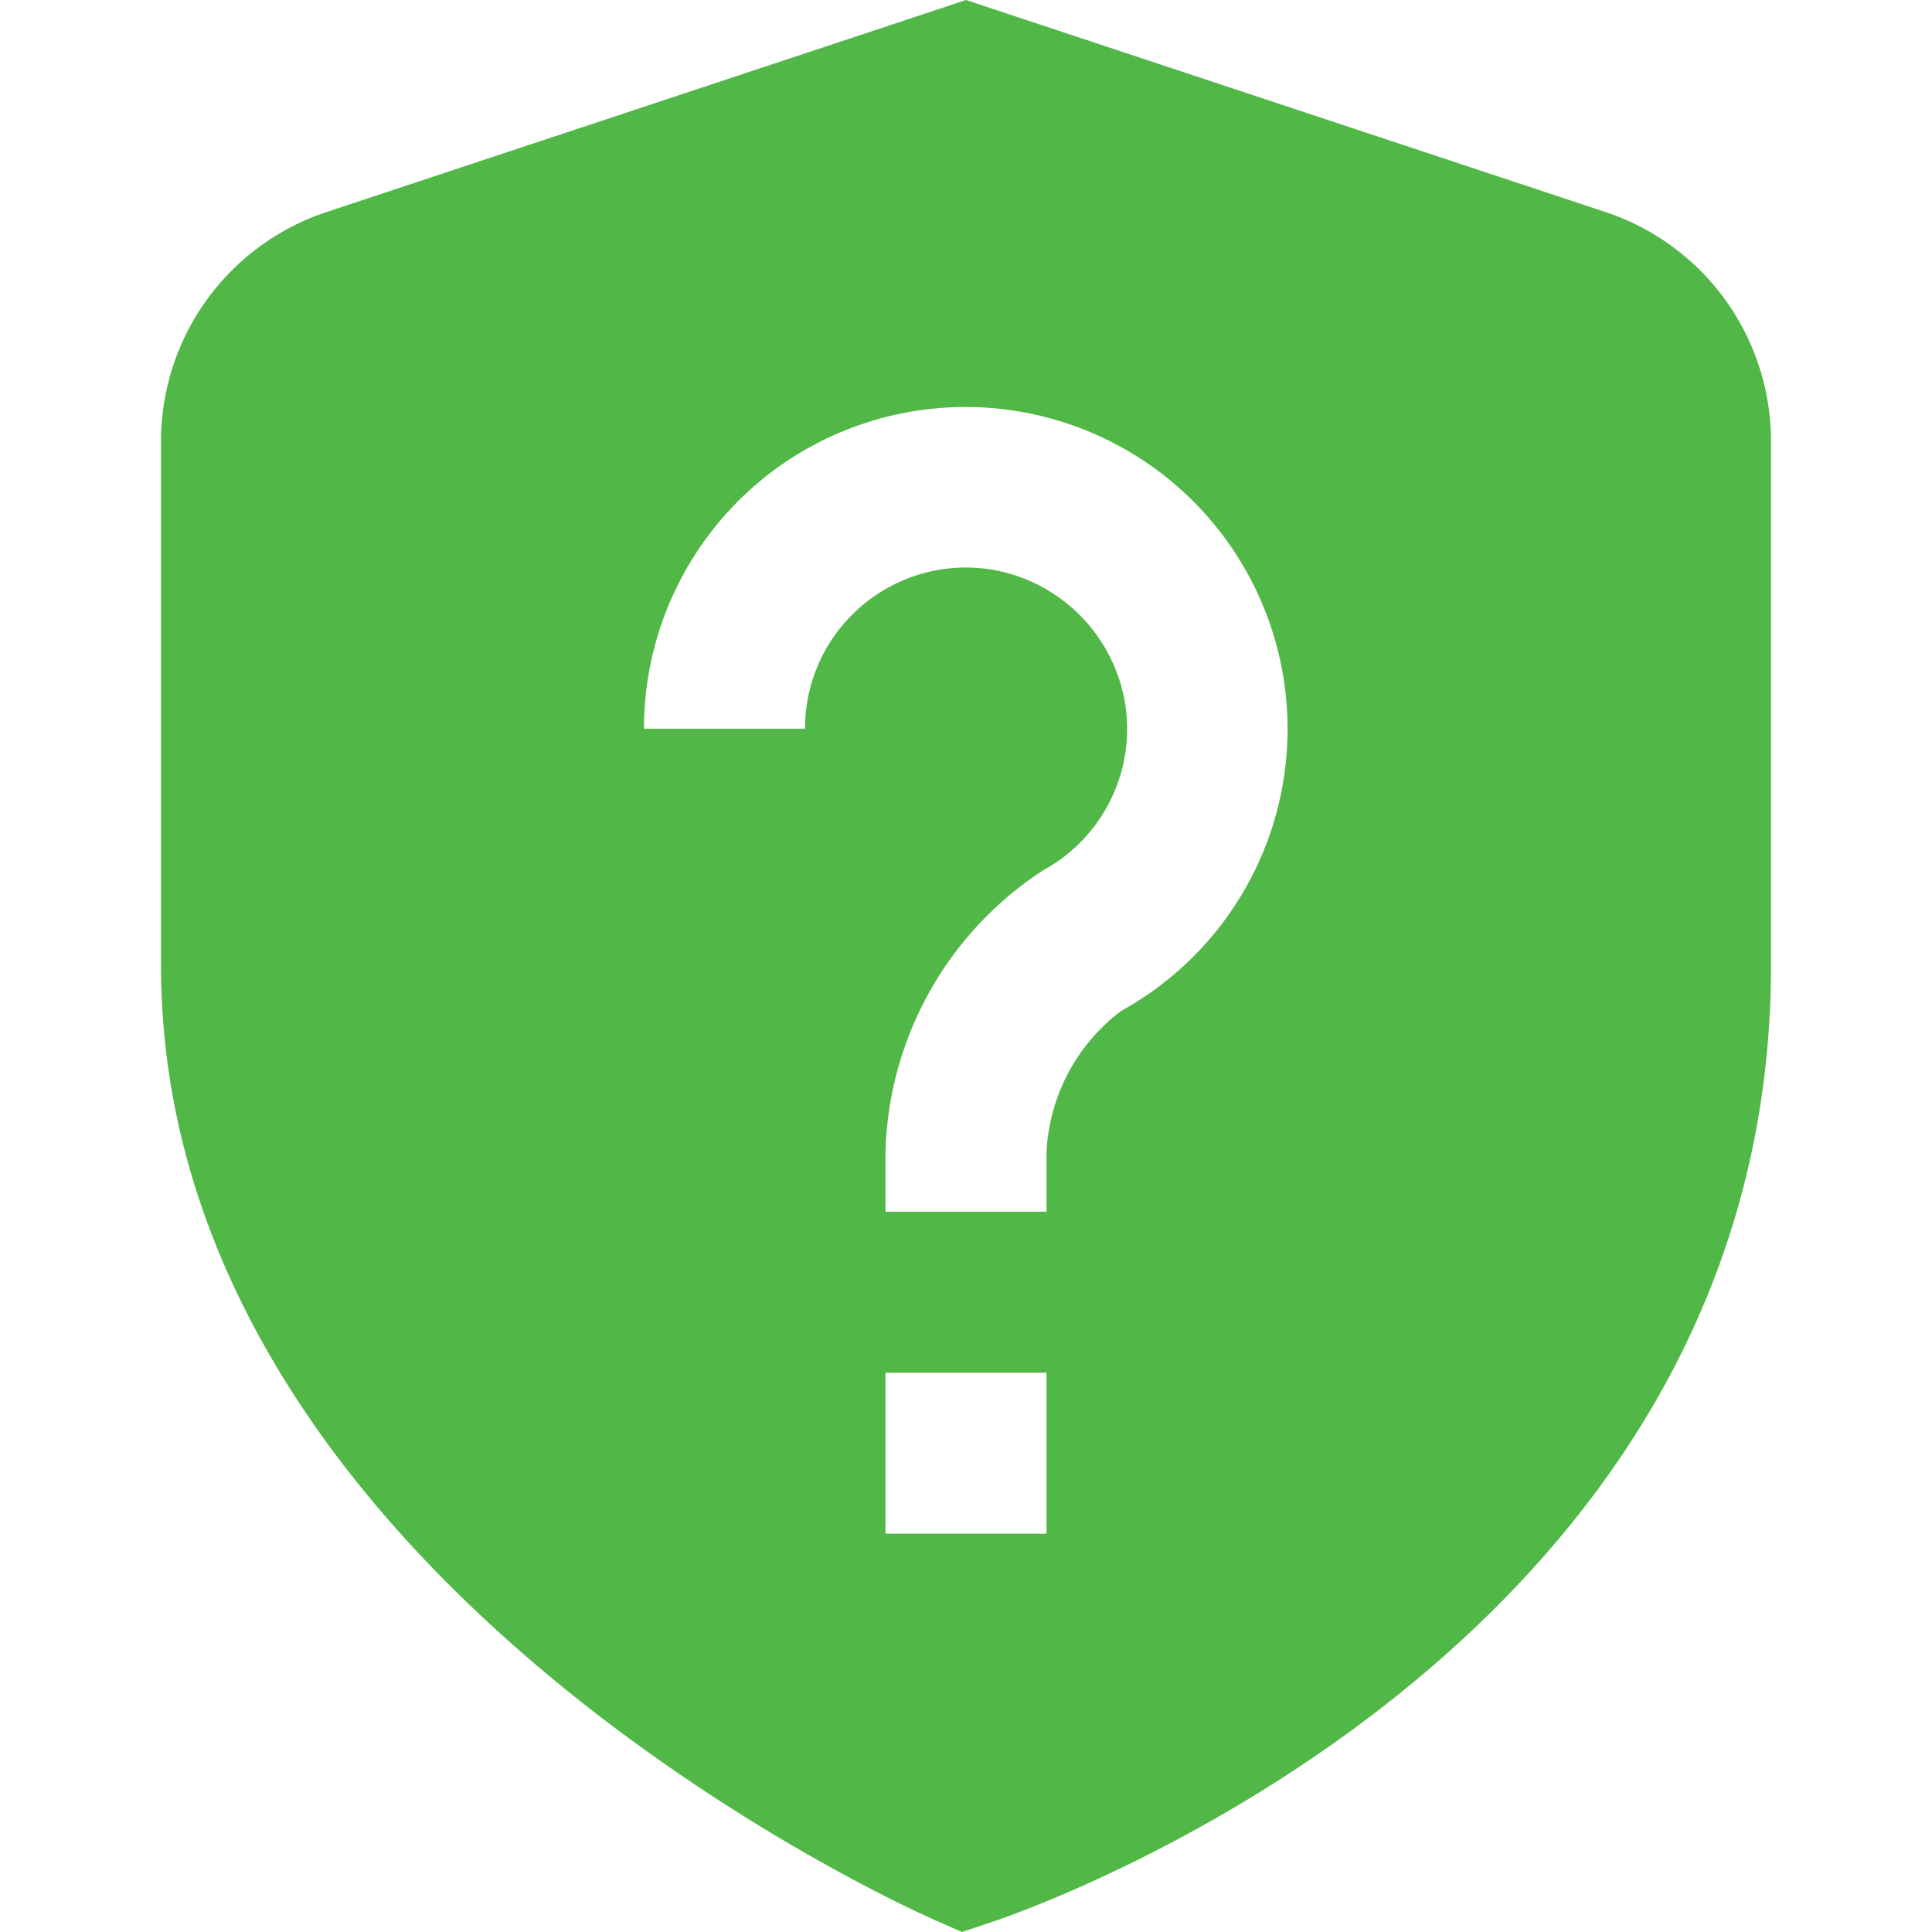 <svg id="Layer_1" data-name="Layer 1" xmlns="http://www.w3.org/2000/svg" viewBox="0 0 24 24"><defs><style>.cls-1{fill:#51B848;}</style></defs><path class="cls-1"  d="M19.944,2.634,12,0,4.056,2.634A3,3,0,0,0,2,5.482v6.509c0,7.524,9.2,11.679,9.594,11.852l.354.157.368-.122C12.711,23.747,22,20.568,22,11.991V5.482A3,3,0,0,0,19.944,2.634ZM13,19.052H11v-2h2Zm.928-6.495A2.343,2.343,0,0,0,13,14.309v.743H11v-.743a4.309,4.309,0,0,1,1.962-3.5,2,2,0,0,0,1.005-2.125,2.022,2.022,0,0,0-1.6-1.6A2,2,0,0,0,10,9.052H8A4,4,0,0,1,9.429,5.987a4,4,0,1,1,4.5,6.57Z"/></svg>